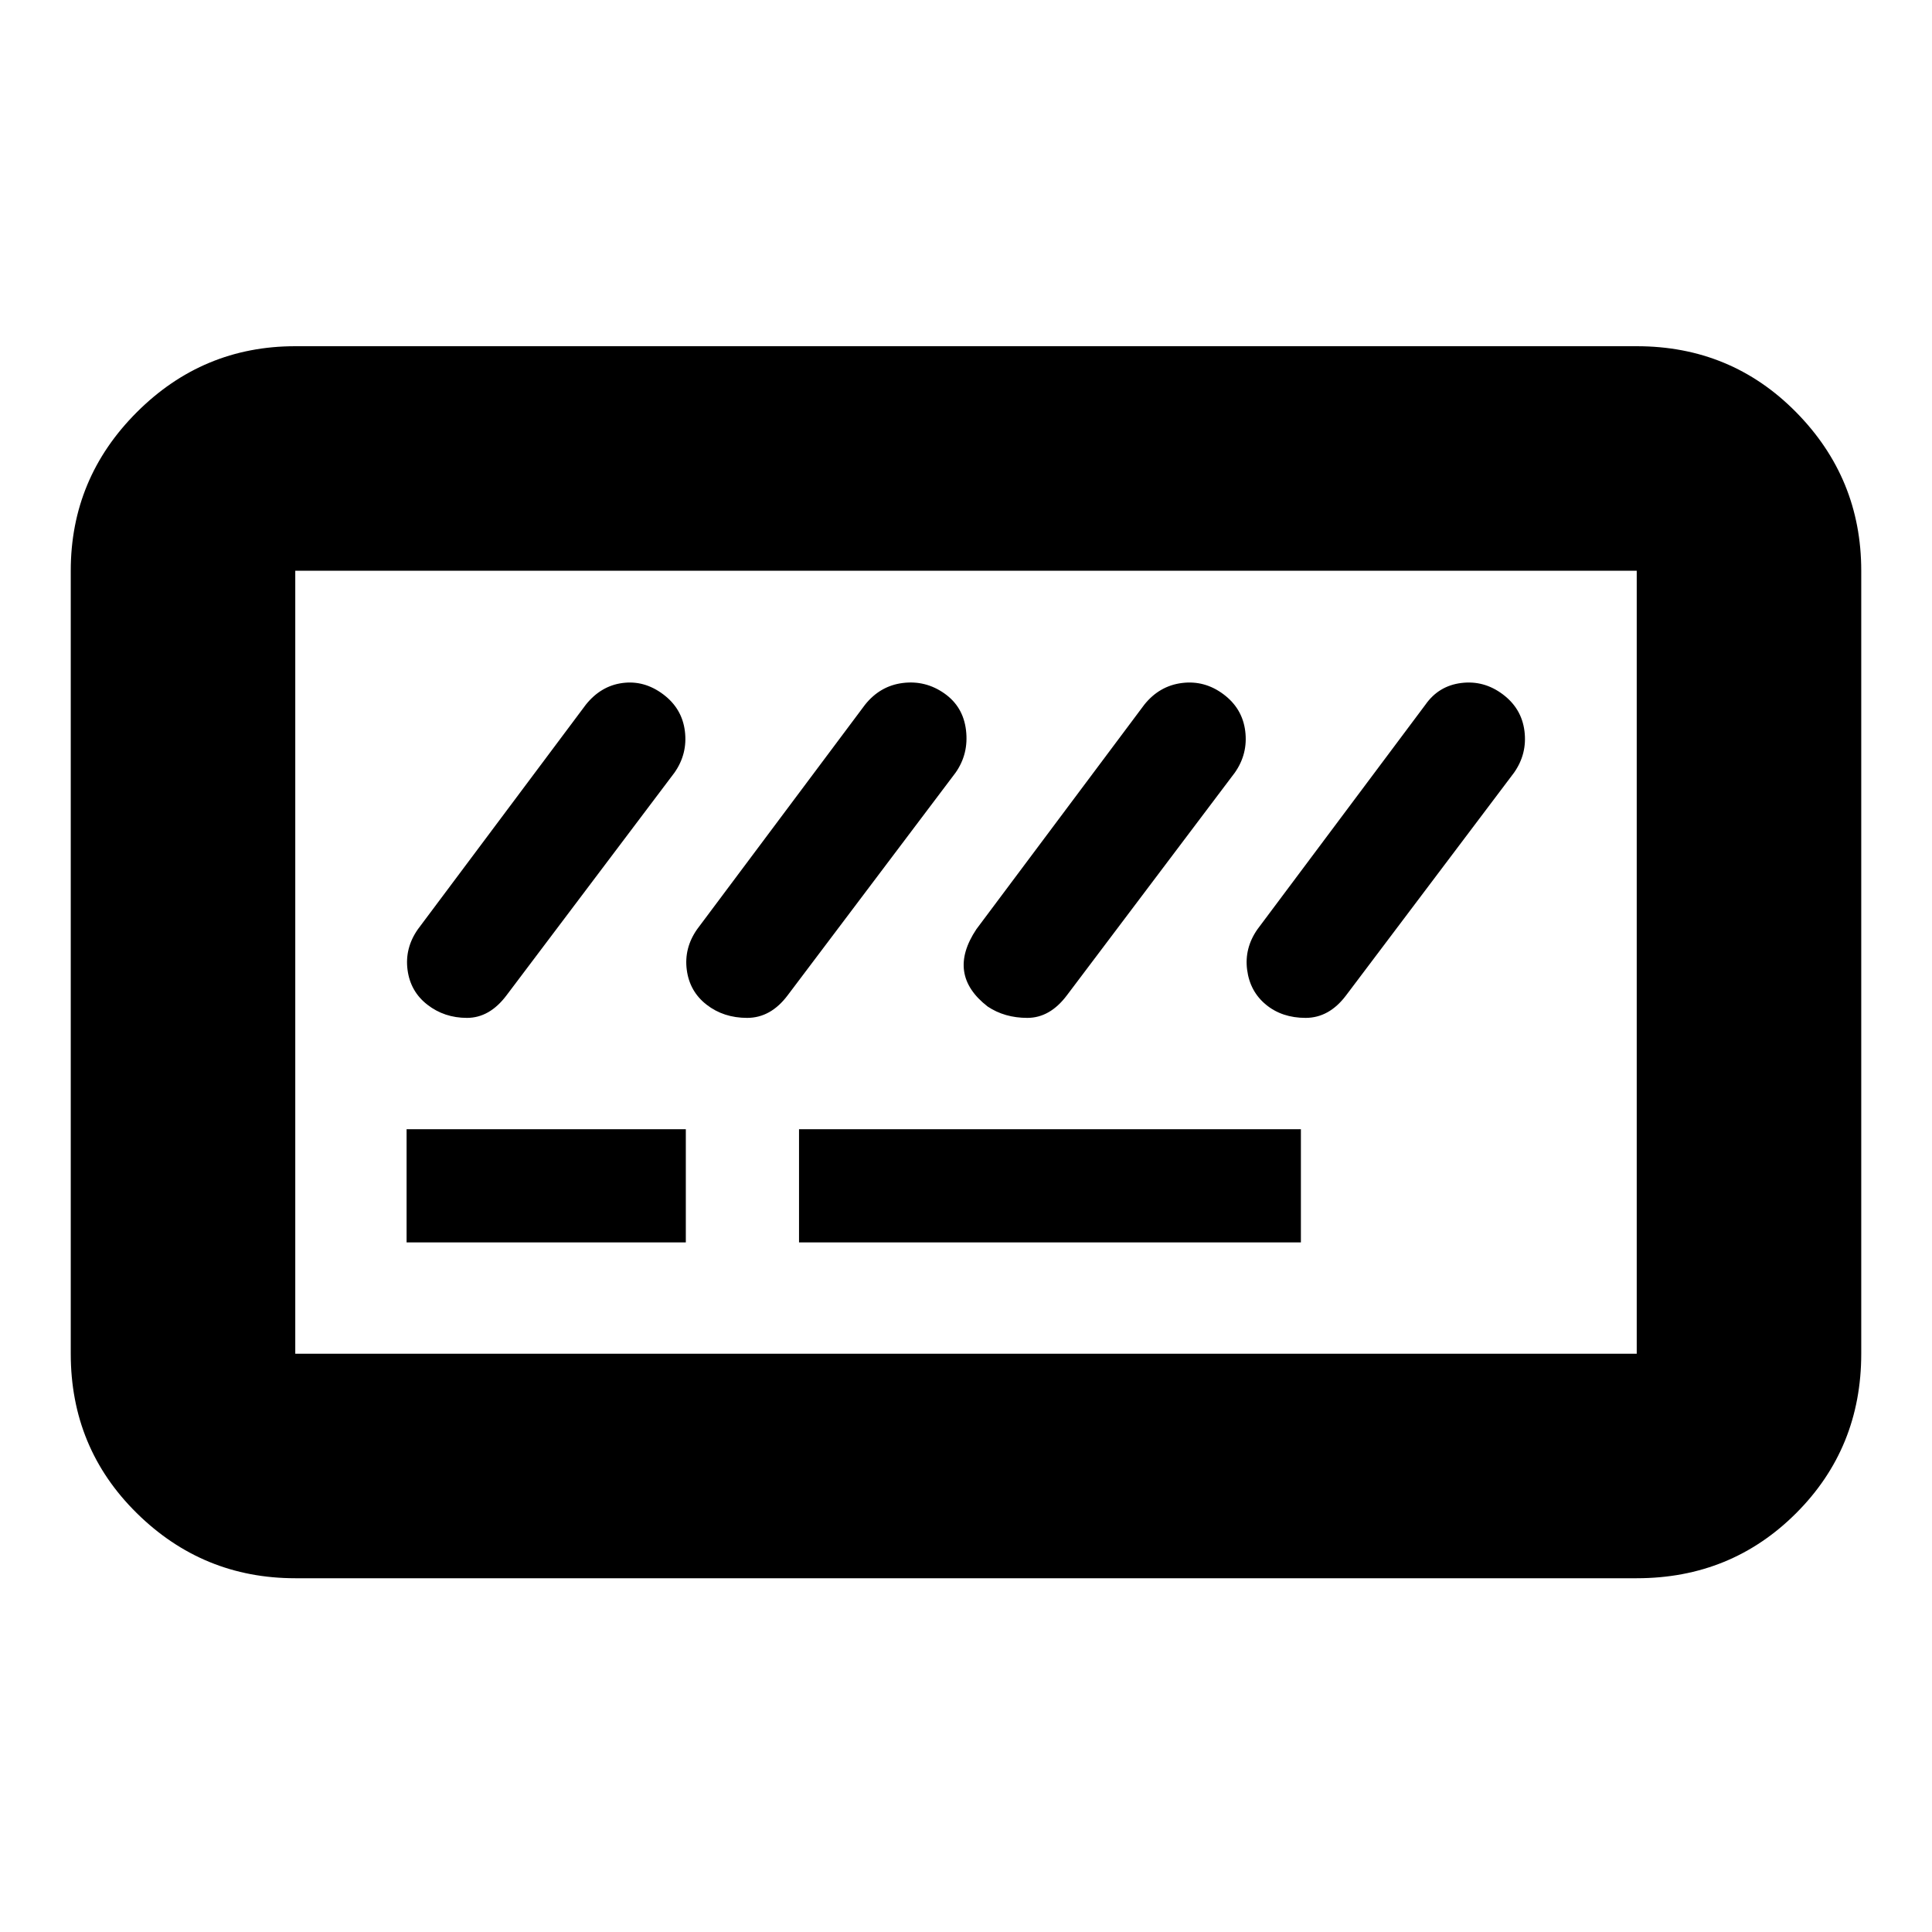 <svg xmlns="http://www.w3.org/2000/svg" viewBox="0 -1920 2048 2048">
	<path transform="translate(75 -25)" d="M1304 -698V-578H772V-698ZM652 -698V-578H356V-698ZM1258 -910L1436 -1148Q1450 -1168 1474 -1171Q1498 -1174 1518 -1159Q1538 -1144 1541 -1120Q1544 -1096 1530 -1076L1352 -840Q1334 -816 1309 -816Q1284 -816 1267 -830Q1250 -844 1247 -867Q1244 -890 1258 -910ZM972 -828Q928 -862 960 -910L1138 -1148Q1154 -1168 1178 -1171Q1202 -1174 1222 -1159Q1242 -1144 1245 -1120Q1248 -1096 1234 -1076L1056 -840Q1038 -816 1014 -816Q990 -816 972 -828ZM664 -910L842 -1148Q858 -1168 882 -1171Q906 -1174 926 -1160Q946 -1146 949 -1121Q952 -1096 938 -1076L760 -840Q742 -816 717 -816Q692 -816 674 -830Q656 -844 653 -867Q650 -890 664 -910ZM368 -910L546 -1148Q562 -1168 585 -1171Q608 -1174 628 -1159Q648 -1144 651 -1120Q654 -1096 640 -1076L462 -840Q444 -816 420 -816Q396 -816 378 -830Q360 -844 357 -867Q354 -890 368 -910ZM238 -1290V-460H1660V-1290ZM238 -1528H1660Q1760 -1528 1829 -1458Q1898 -1388 1898 -1290V-460Q1898 -360 1829 -291Q1760 -222 1660 -222H238Q140 -222 70 -291Q0 -360 0 -460V-1290Q0 -1388 70 -1458Q140 -1528 238 -1528Z"/>
</svg>
